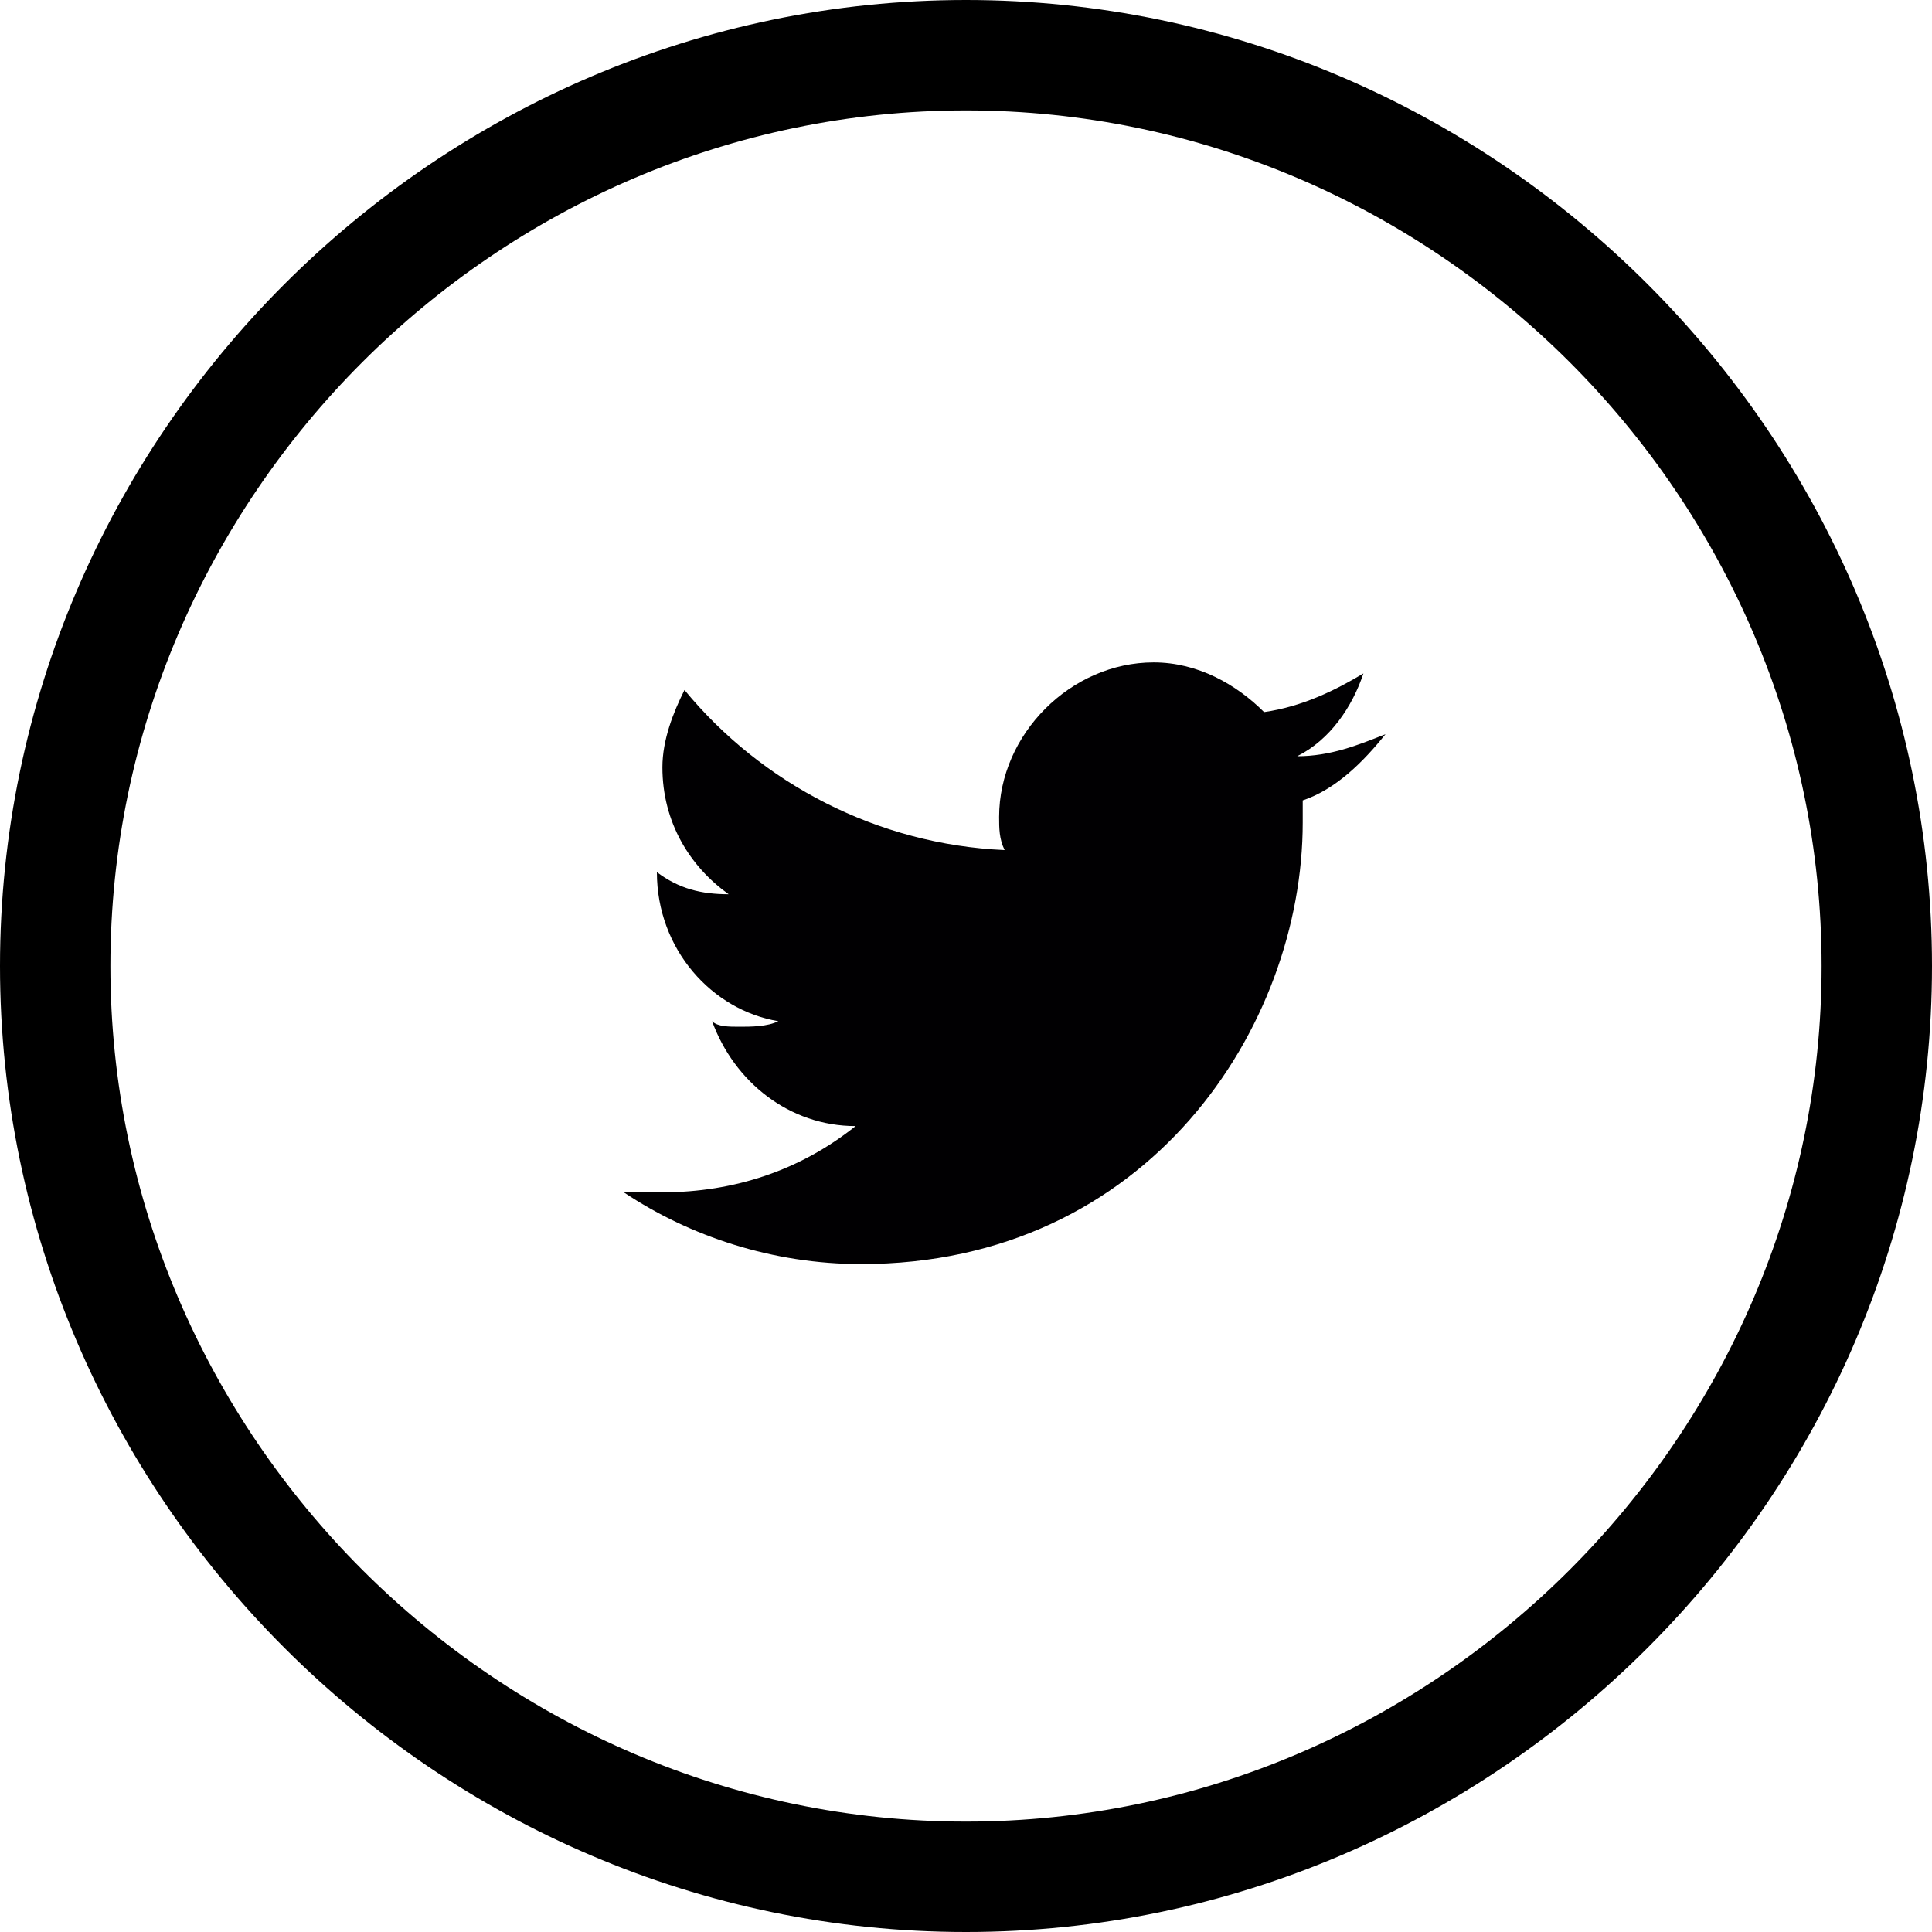 <?xml version="1.0" encoding="utf-8"?>
<!-- Generator: Adobe Illustrator 18.0.0, SVG Export Plug-In . SVG Version: 6.00 Build 0)  -->
<!DOCTYPE svg PUBLIC "-//W3C//DTD SVG 1.1//EN" "http://www.w3.org/Graphics/SVG/1.1/DTD/svg11.dtd">
<svg version="1.1" id="Layer_1" xmlns="http://www.w3.org/2000/svg" xmlns:xlink="http://www.w3.org/1999/xlink" x="0px" y="0px"
	 viewBox="0 0 35 35" enable-background="new 0 0 35 35" xml:space="preserve">
<g>
	<g>
		<path id="Facebook" d="M-39.3,13.3c0,0.3,0,1.9,0,1.9h-1.4v2.3h1.4v6.8h2.8v-6.8h1.9c0,0,0.2-1.1,0.3-2.3c-0.2,0-2.1,0-2.1,0
			s0-1.3,0-1.6c0-0.2,0.3-0.6,0.6-0.6c0.3,0,0.9,0,1.5,0c0-0.3,0-1.4,0-2.4c-0.8,0-1.7,0-2.1,0C-39.4,10.7-39.3,13-39.3,13.3z"/>
	</g>
	<path d="M-37.5,0C-47.1,0-55,7.9-55,17.5S-47.1,35-37.5,35S-20,27.1-20,17.5S-27.9,0-37.5,0z M-37.5,33C-46,33-53,26-53,17.5
		S-46,2-37.5,2S-22,9-22,17.5S-29,33-37.5,33z"/>
</g>
<g>
	<path d="M17.5,0C7.9,0,0,7.9,0,17.5S7.9,35,17.5,35S35,27.1,35,17.5S27.1,0,17.5,0z M17.5,33C9,33,2,26,2,17.5S9,2,17.5,2
		S33,9,33,17.5S26,33,17.5,33z"/>
	<g>
		<g>
			<path fill="#010002" d="M25.1,13.3c-0.5,0.2-1,0.4-1.6,0.4c0.6-0.3,1-0.9,1.2-1.5c-0.5,0.3-1.1,0.6-1.8,0.7
				c-0.5-0.5-1.2-0.9-2-0.9c-1.5,0-2.8,1.3-2.8,2.8c0,0.2,0,0.4,0.1,0.6c-2.3-0.1-4.4-1.2-5.8-2.9c-0.2,0.4-0.4,0.9-0.4,1.4
				c0,1,0.5,1.8,1.2,2.3c-0.5,0-0.9-0.1-1.3-0.4v0c0,1.4,1,2.5,2.2,2.7c-0.2,0.1-0.5,0.1-0.7,0.1c-0.2,0-0.4,0-0.5-0.1
				c0.4,1.1,1.4,1.9,2.6,1.9c-1,0.8-2.2,1.2-3.5,1.2c-0.2,0-0.4,0-0.7,0c1.2,0.8,2.7,1.3,4.3,1.3c5.2,0,8-4.3,8-8l0-0.4
				C24.2,14.3,24.7,13.8,25.1,13.3z"/>
		</g>
	</g>
</g>
<g>
	<path d="M72.5,0C62.9,0,55,7.9,55,17.5S62.9,35,72.5,35S90,27.1,90,17.5S82.1,0,72.5,0z M72.5,33C64,33,57,26,57,17.5S64,2,72.5,2
		S88,9,88,17.5S81,33,72.5,33z"/>
	<g>
		<path d="M77.2,11.2h-9.4c-0.9,0-1.6,0.7-1.6,1.6v9.4c0,0.9,0.7,1.6,1.6,1.6h9.4c0.9,0,1.6-0.7,1.6-1.6v-9.4
			C78.8,11.9,78.1,11.2,77.2,11.2z M72.5,15.7c1,0,1.8,0.8,1.8,1.8c0,1-0.8,1.8-1.8,1.8c-1,0-1.8-0.8-1.8-1.8
			C70.7,16.5,71.5,15.7,72.5,15.7z M77.3,21.5c0,0.4-0.4,0.8-0.8,0.8h-8c-0.4,0-0.9-0.4-0.9-0.8v-4c0-0.4,0.4-0.8,0.9-0.8H69
			c0.1,0,0.2,0,0.2,0.1c0.1,0.1,0.1,0.1,0.1,0.2c0,0.1,0,0.3,0,0.4c0,1.8,1.5,3.3,3.3,3.3c1.8,0,3.3-1.5,3.3-3.3c0-0.1,0-0.3,0-0.4
			c0-0.1,0-0.2,0.1-0.2c0.1-0.1,0.1-0.1,0.2-0.1h0.5c0.4,0,0.8,0.4,0.8,0.8L77.3,21.5L77.3,21.5L77.3,21.5z M77.3,14.2L77.3,14.2
			c0,0.4-0.4,0.8-0.8,0.8h-0.8c-0.4,0-0.8-0.4-0.8-0.8v-0.8c0-0.4,0.4-0.8,0.8-0.8h0.8c0.4,0,0.8,0.4,0.8,0.8V14.2z"/>
	</g>
</g>
<g>
	<path d="M127.5,0C117.9,0,110,7.9,110,17.5S117.9,35,127.5,35S145,27.1,145,17.5S137.1,0,127.5,0z M127.5,33
		C119,33,112,26,112,17.5S119,2,127.5,2S143,9,143,17.5S136,33,127.5,33z"/>
	<g>
		<path fill="#030104" d="M132.5,19.6c-0.7-0.6-1.5-1-2.2-0.4l-0.4,0.4c-0.3,0.3-0.9,1.6-3.2-1.1c-2.3-2.6-0.9-3-0.6-3.3l0.4-0.4
			c0.7-0.6,0.4-1.4-0.1-2.2l-0.3-0.5c-0.5-0.8-1.1-1.3-1.8-0.7l-0.4,0.3c-0.3,0.2-1.2,1-1.4,2.4c-0.3,1.7,0.6,3.7,2.4,5.8
			c1.9,2.2,3.7,3.2,5.4,3.2c1.4,0,2.3-0.8,2.6-1.1l0.4-0.3c0.7-0.6,0.3-1.3-0.5-1.9L132.5,19.6z"/>
	</g>
</g>
</svg>
